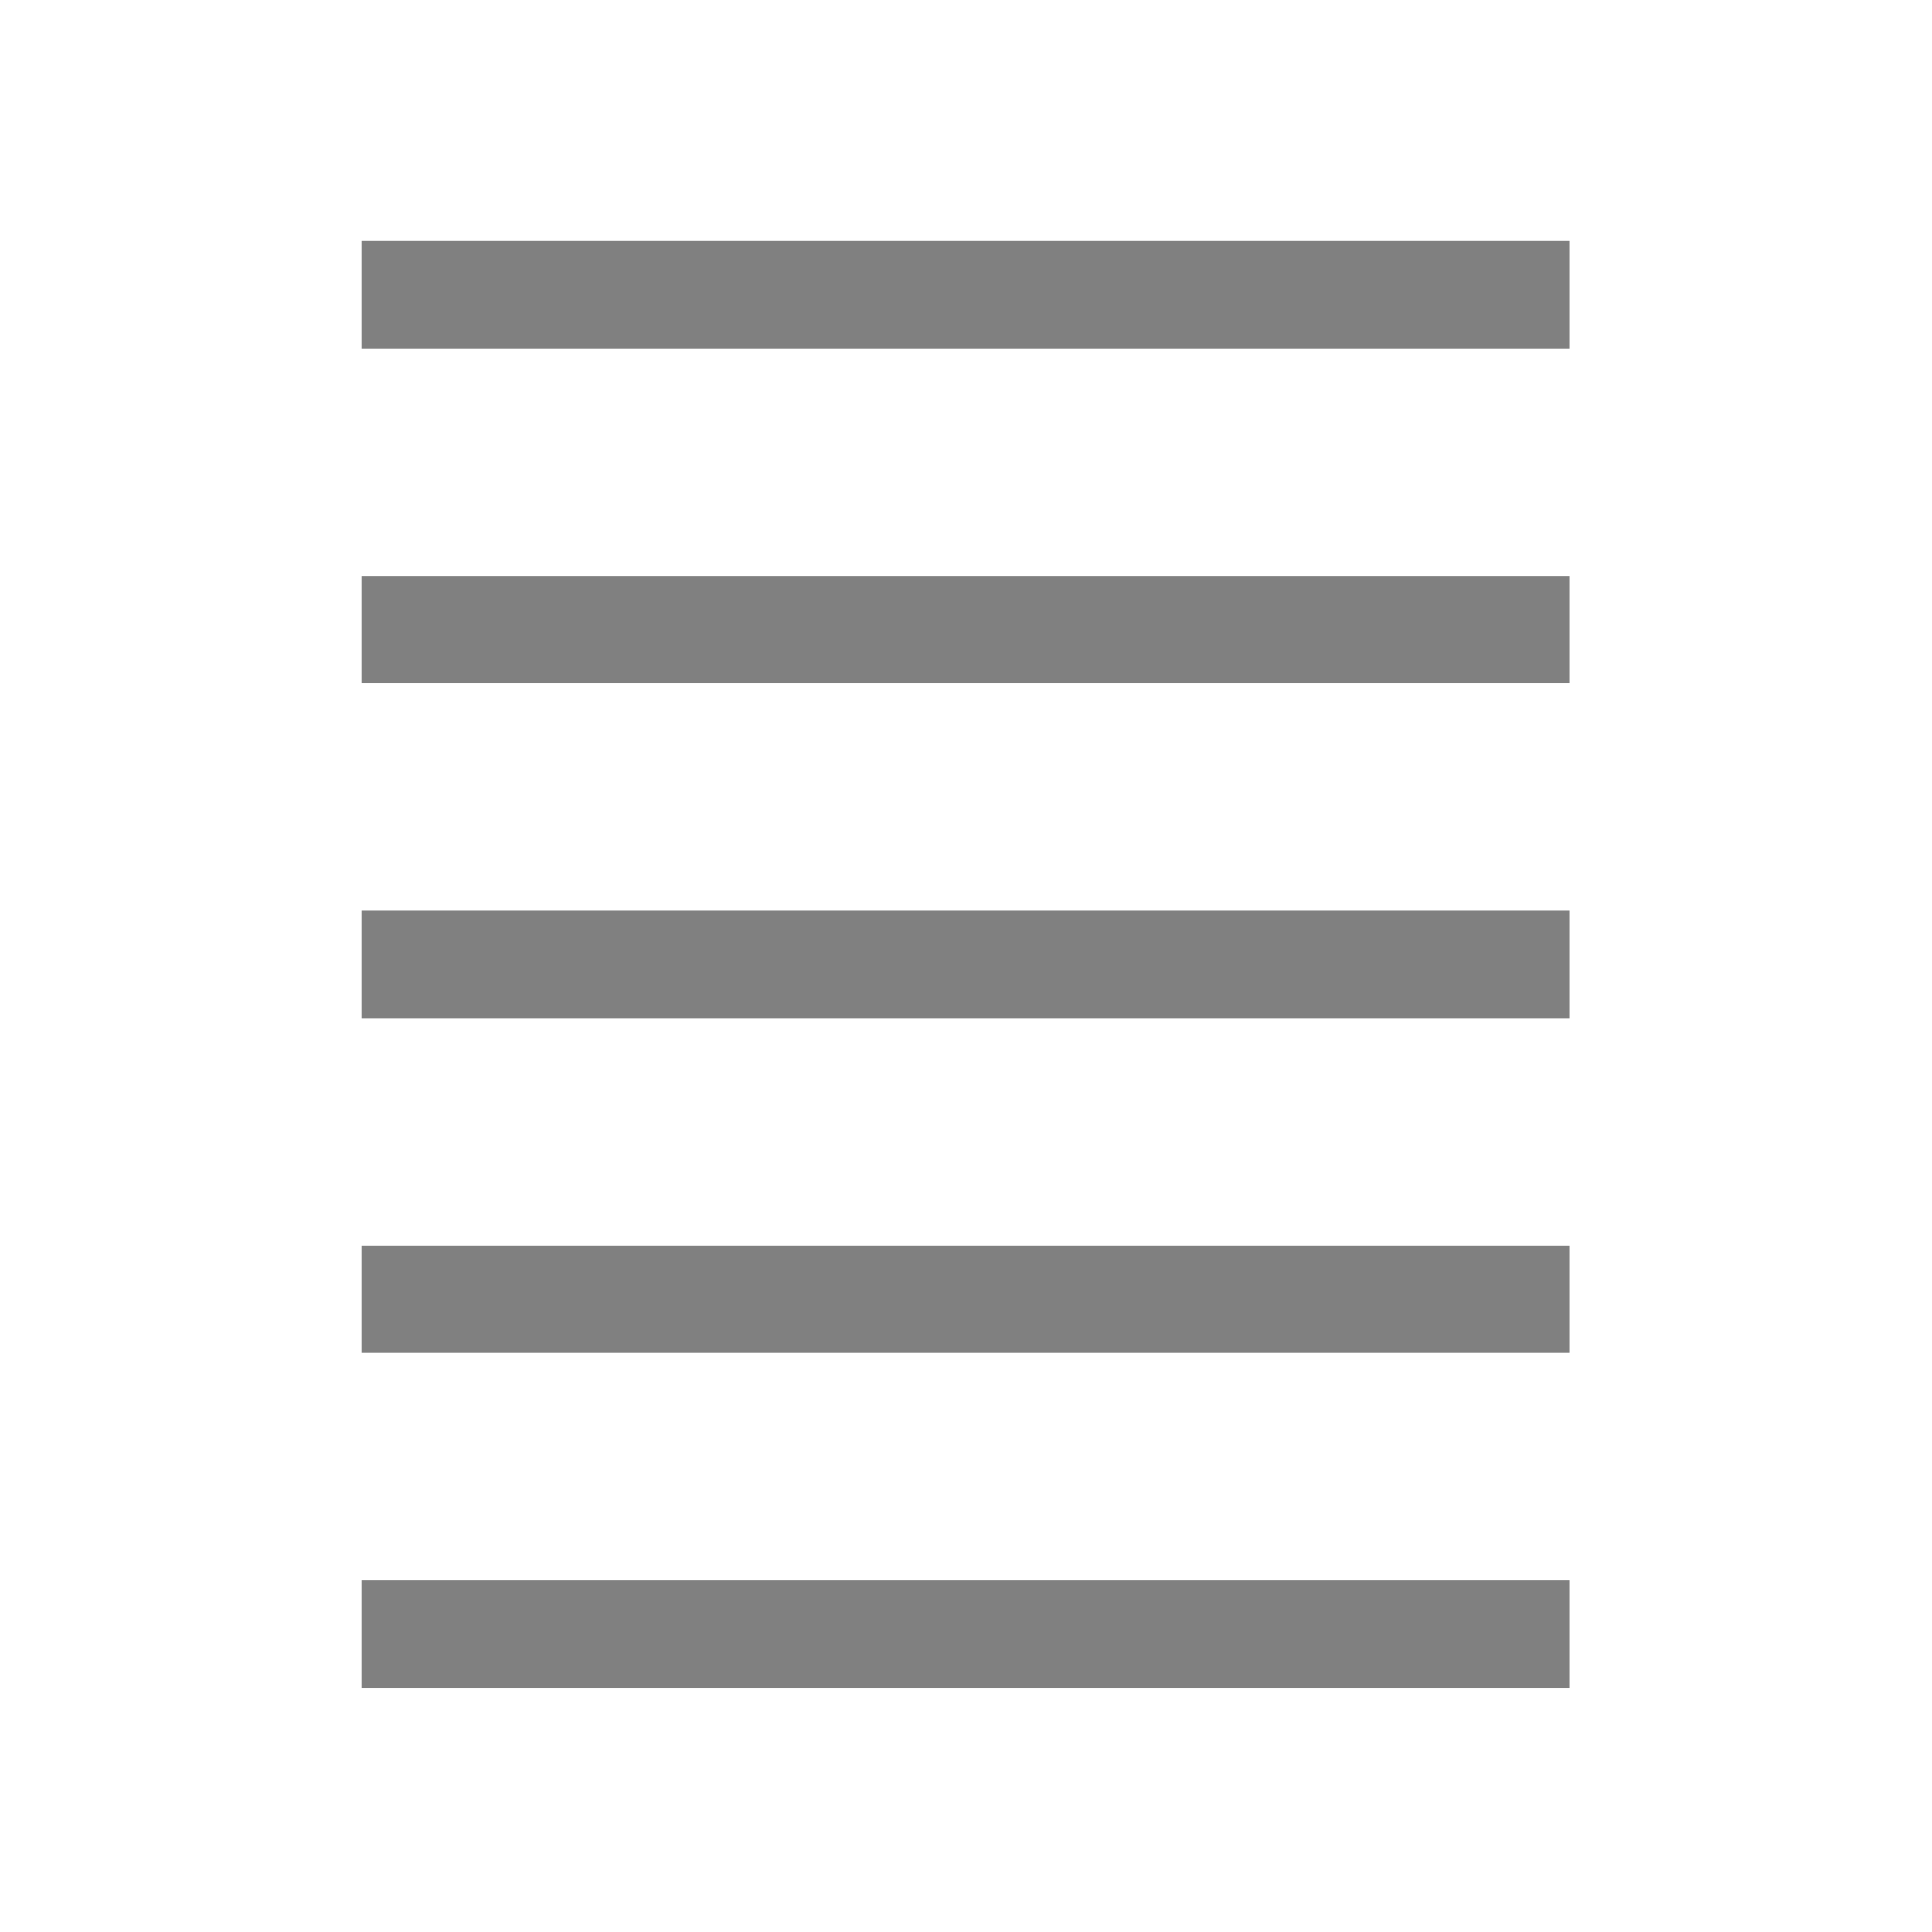 <svg xmlns="http://www.w3.org/2000/svg" viewBox="0 0 72 72"><title>1-icons_special</title><rect x="13.47" y="8.98" width="45.01" height="4" fill="gray"/><rect x="13.47" y="21.46" width="45.01" height="4" fill="gray"/><rect x="13.47" y="33.94" width="45.01" height="4" fill="gray"/><rect x="13.47" y="46.42" width="45.01" height="4" fill="gray"/><rect x="13.47" y="58.9" width="45.01" height="4" fill="gray"/><rect x="0.36" y="0.36" width="71.28" height="71.28" fill="none"/></svg>